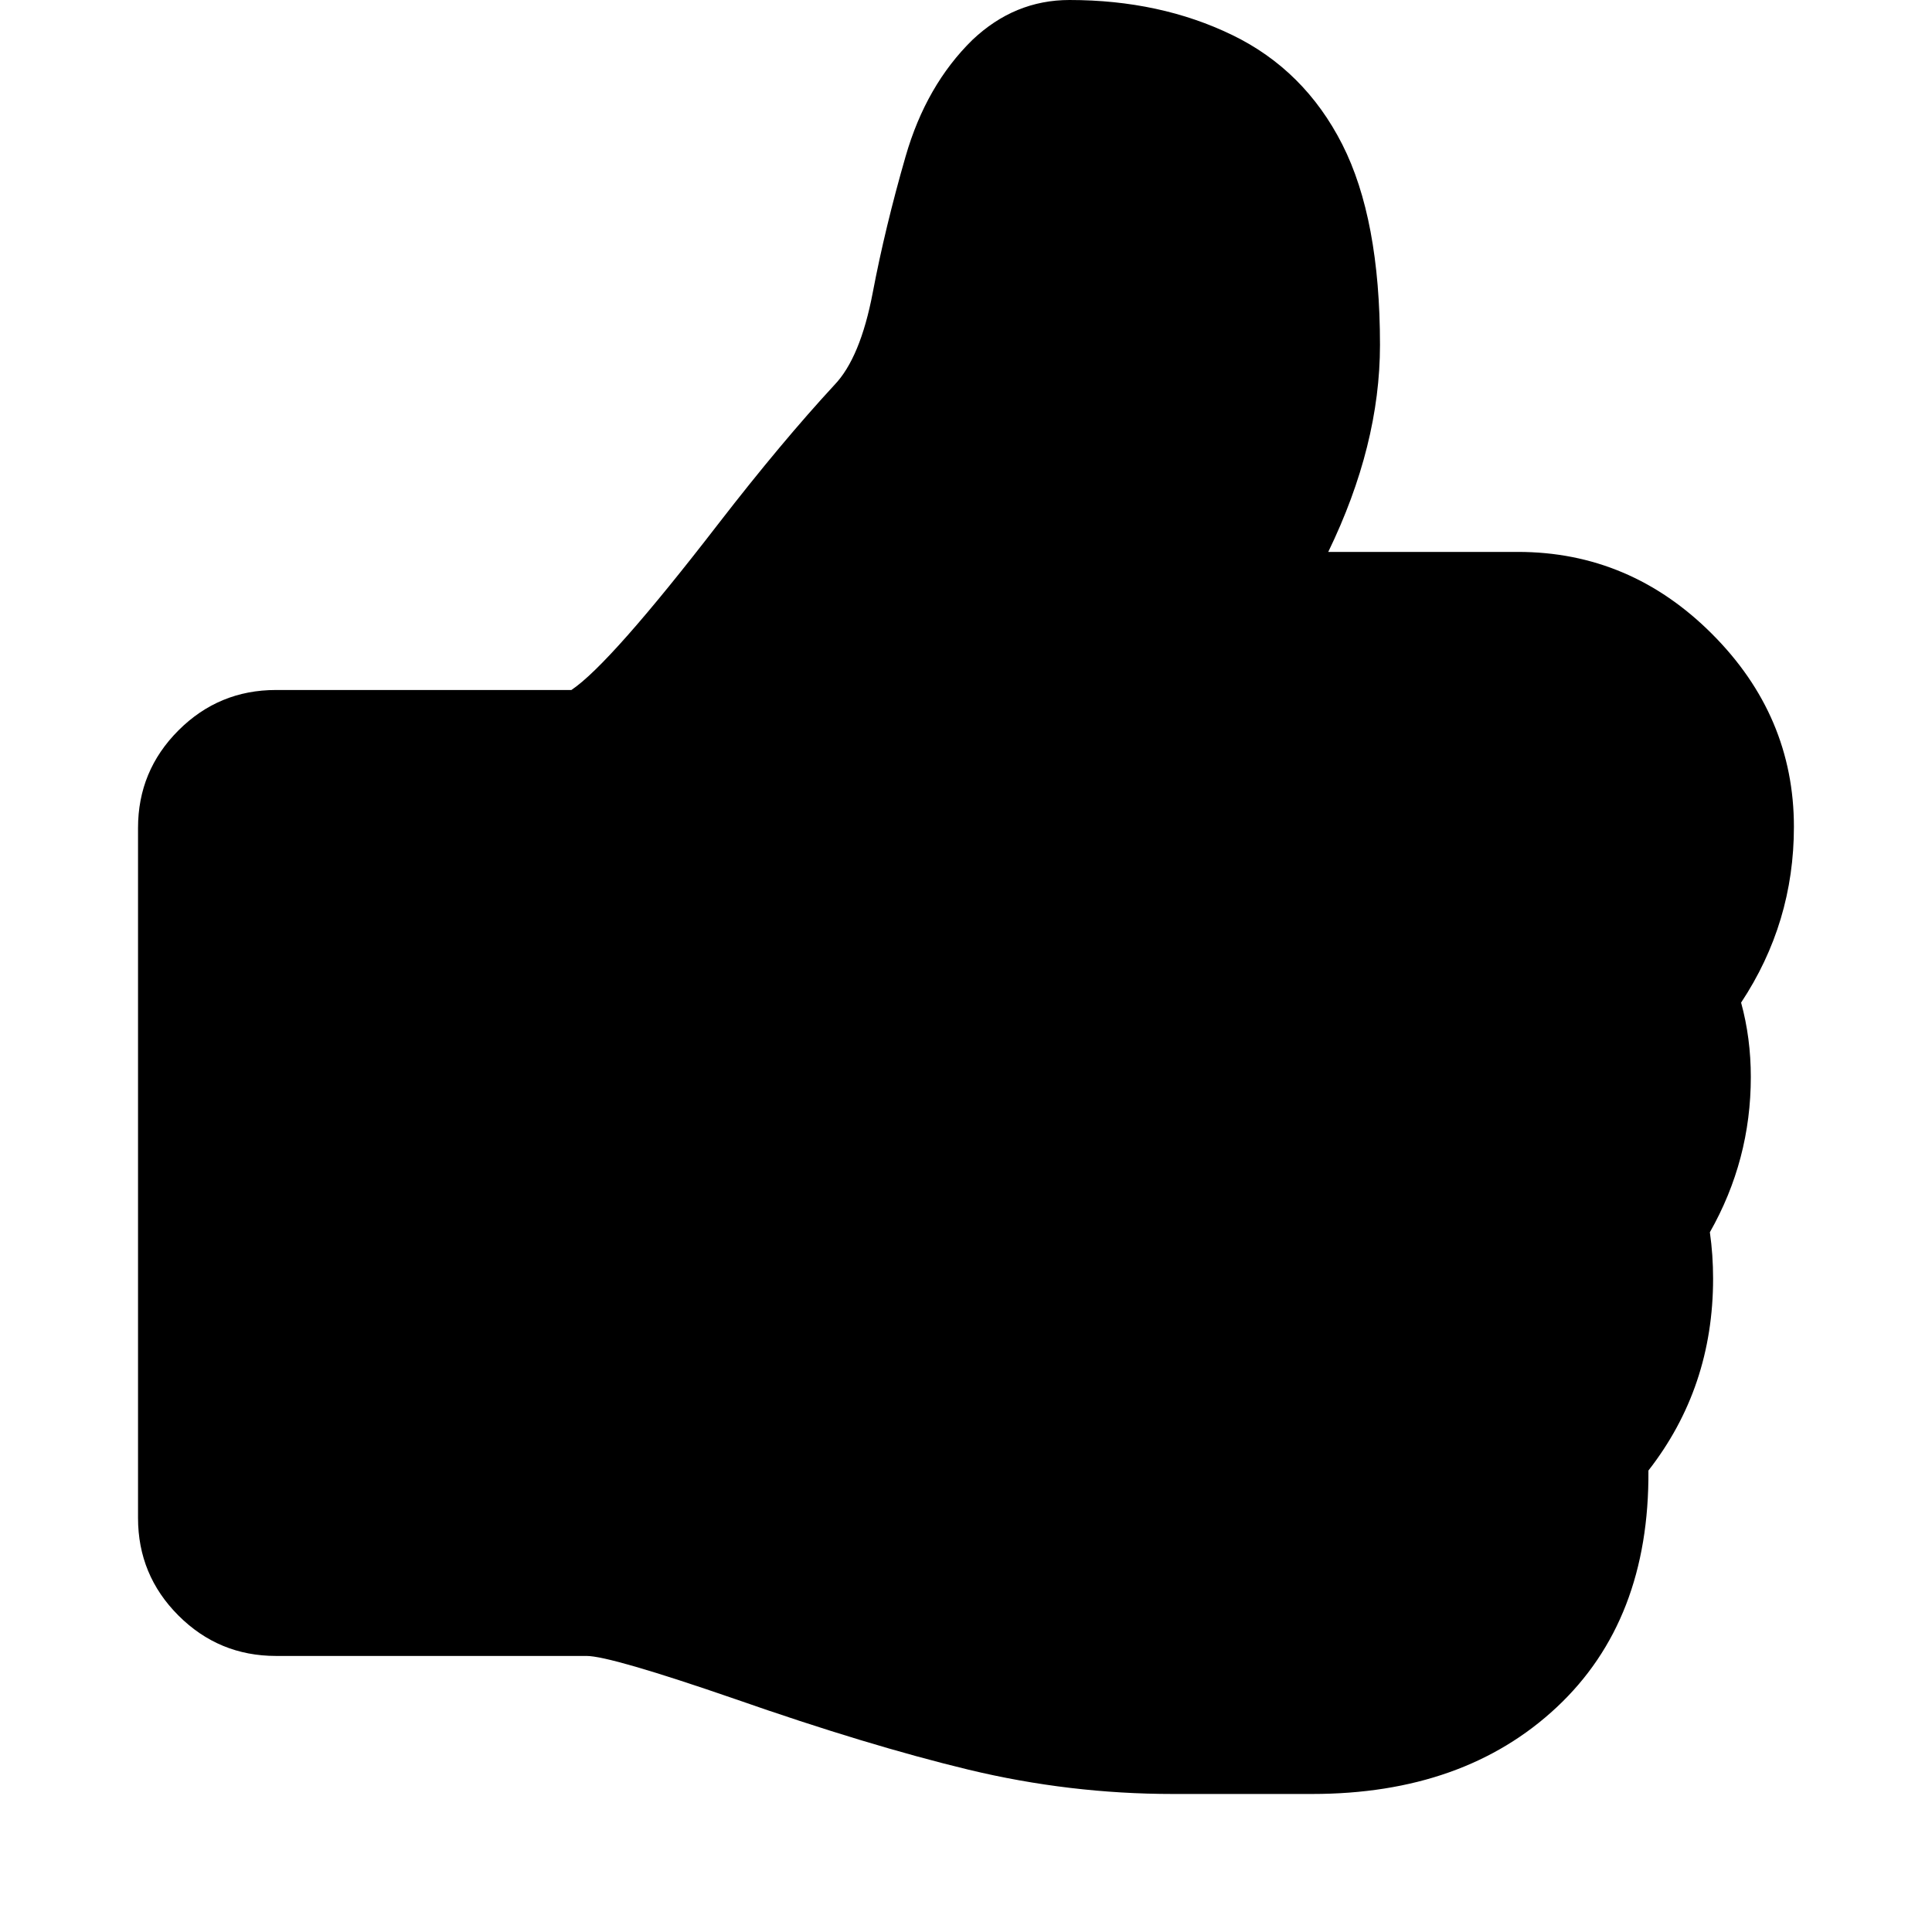 <svg width="36" height="36" viewBox="0 0 36 36" fill="none" xmlns="http://www.w3.org/2000/svg">
  <path d="M 19.929,0 C 19.245,0 18.643,0.248 18.12,0.743 17.545,1.306 17.13,2.029 16.875,2.913 16.62,3.797 16.416,4.644 16.262,5.454 16.108,6.264 15.87,6.837 15.549,7.172 14.893,7.882 14.176,8.739 13.399,9.743 c -1.353,1.754 -2.27,2.792 -2.752,3.114 H 5.143 c -0.71,0 -1.316,0.251 -1.818,0.753 -0.502,0.502 -0.753,1.108 -0.753,1.818 v 12.857 c 0,0.71 0.251,1.316 0.753,1.818 0.502,0.502 1.108,0.753 1.818,0.753 h 5.786 c 0.295,0 1.219,0.268 2.772,0.804 1.647,0.576 3.097,1.014 4.349,1.316 1.252,0.301 2.521,0.452 3.807,0.452 h 2.591 c 1.888,0 3.409,-0.539 4.56,-1.617 1.152,-1.078 1.721,-2.548 1.708,-4.41 0.804,-1.031 1.205,-2.223 1.205,-3.576 0,-0.295 -0.02,-0.583 -0.06,-0.864 0.509,-0.897 0.763,-1.862 0.763,-2.893 0,-0.482 -0.06,-0.944 -0.181,-1.386 0.656,-0.991 0.984,-2.083 0.984,-3.275 0,-1.379 -0.509,-2.578 -1.527,-3.596 -1.018,-1.018 -2.223,-1.527 -3.616,-1.527 H 24.75 c 0.643,-1.326 0.964,-2.612 0.964,-3.857 0,-1.567 -0.234,-2.812 -0.703,-3.737 C 24.542,1.768 23.859,1.088 22.962,0.653 22.065,0.218 21.054,0 19.929,0 Z" fill="currentColor" />
</svg>
